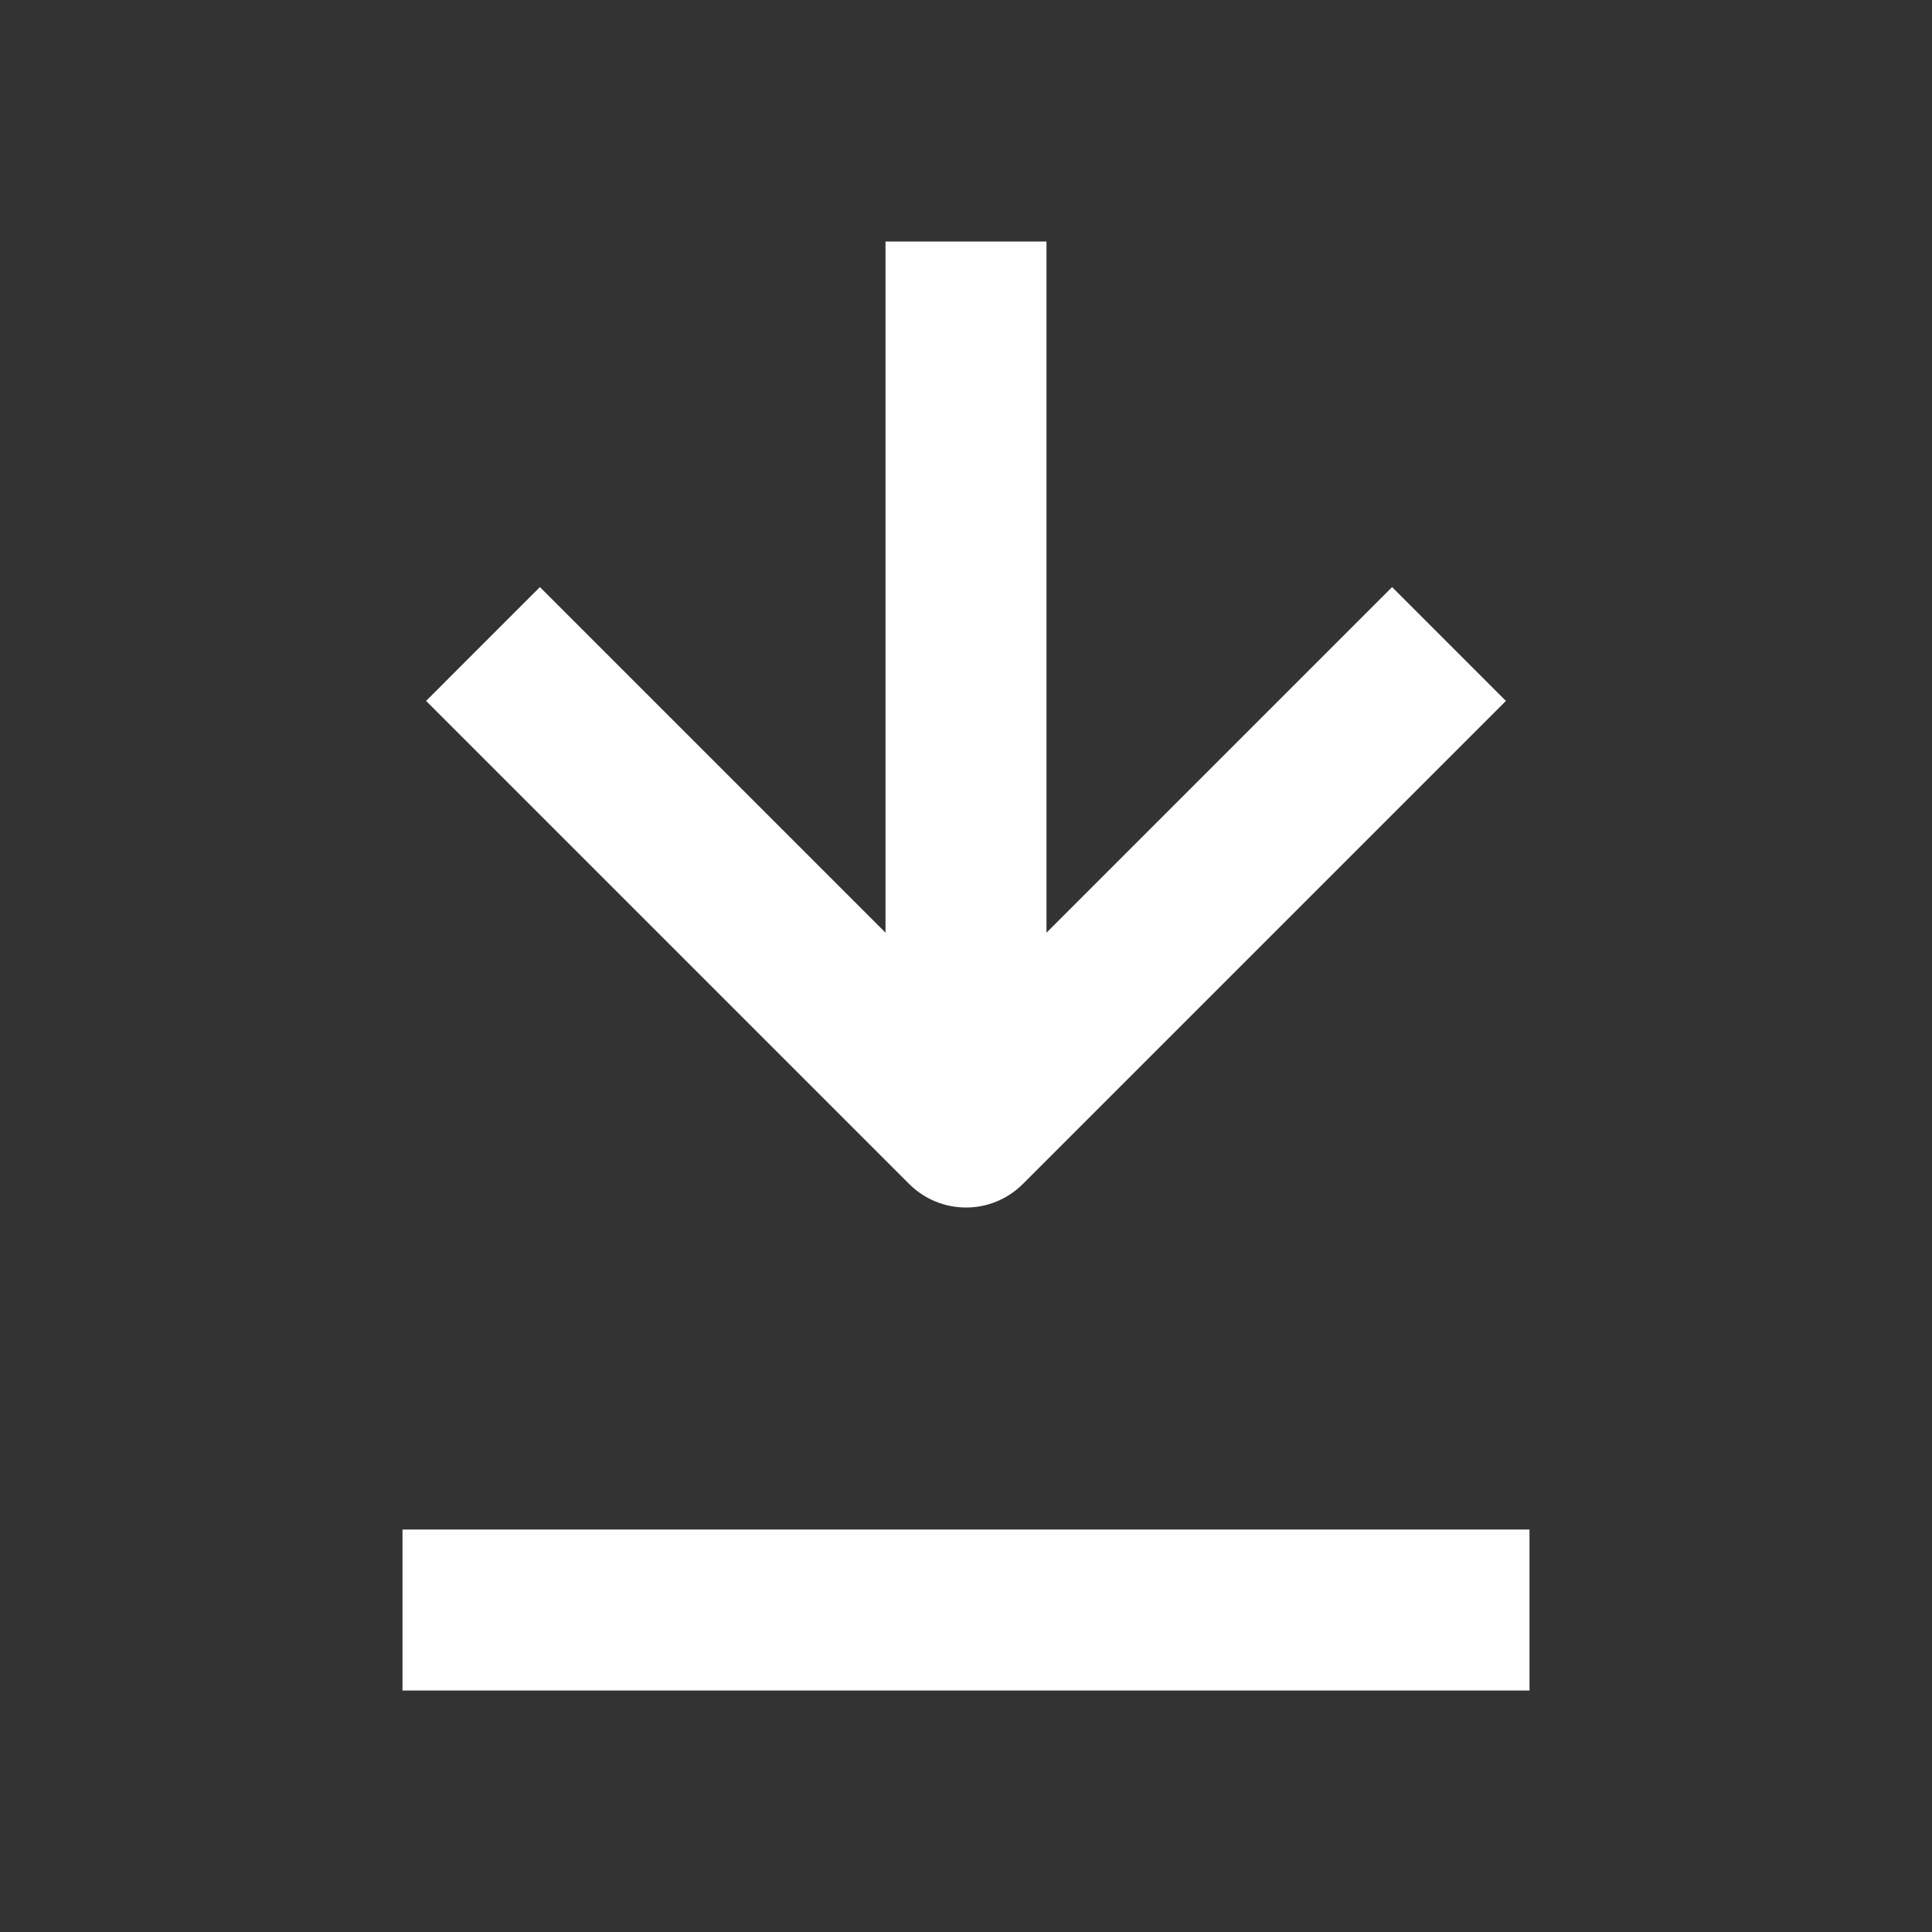 <svg width="24" height="24" viewBox="0 0 24 24" fill="none" xmlns="http://www.w3.org/2000/svg">
<rect x="0" y="0" width="24" height="24" fill="#333333" stroke="none"/>
<path fill-rule="evenodd" clip-rule="evenodd" d="M19 21H5V19H19V21ZM11.293 14.707C11.684 15.098 12.317 15.098 12.707 14.707L18.707 8.707L17.293 7.293L13 11.586V3H11V11.586L6.707 7.293L5.293 8.707L11.293 14.707Z" fill="#FEFEFE"/>
</svg>
